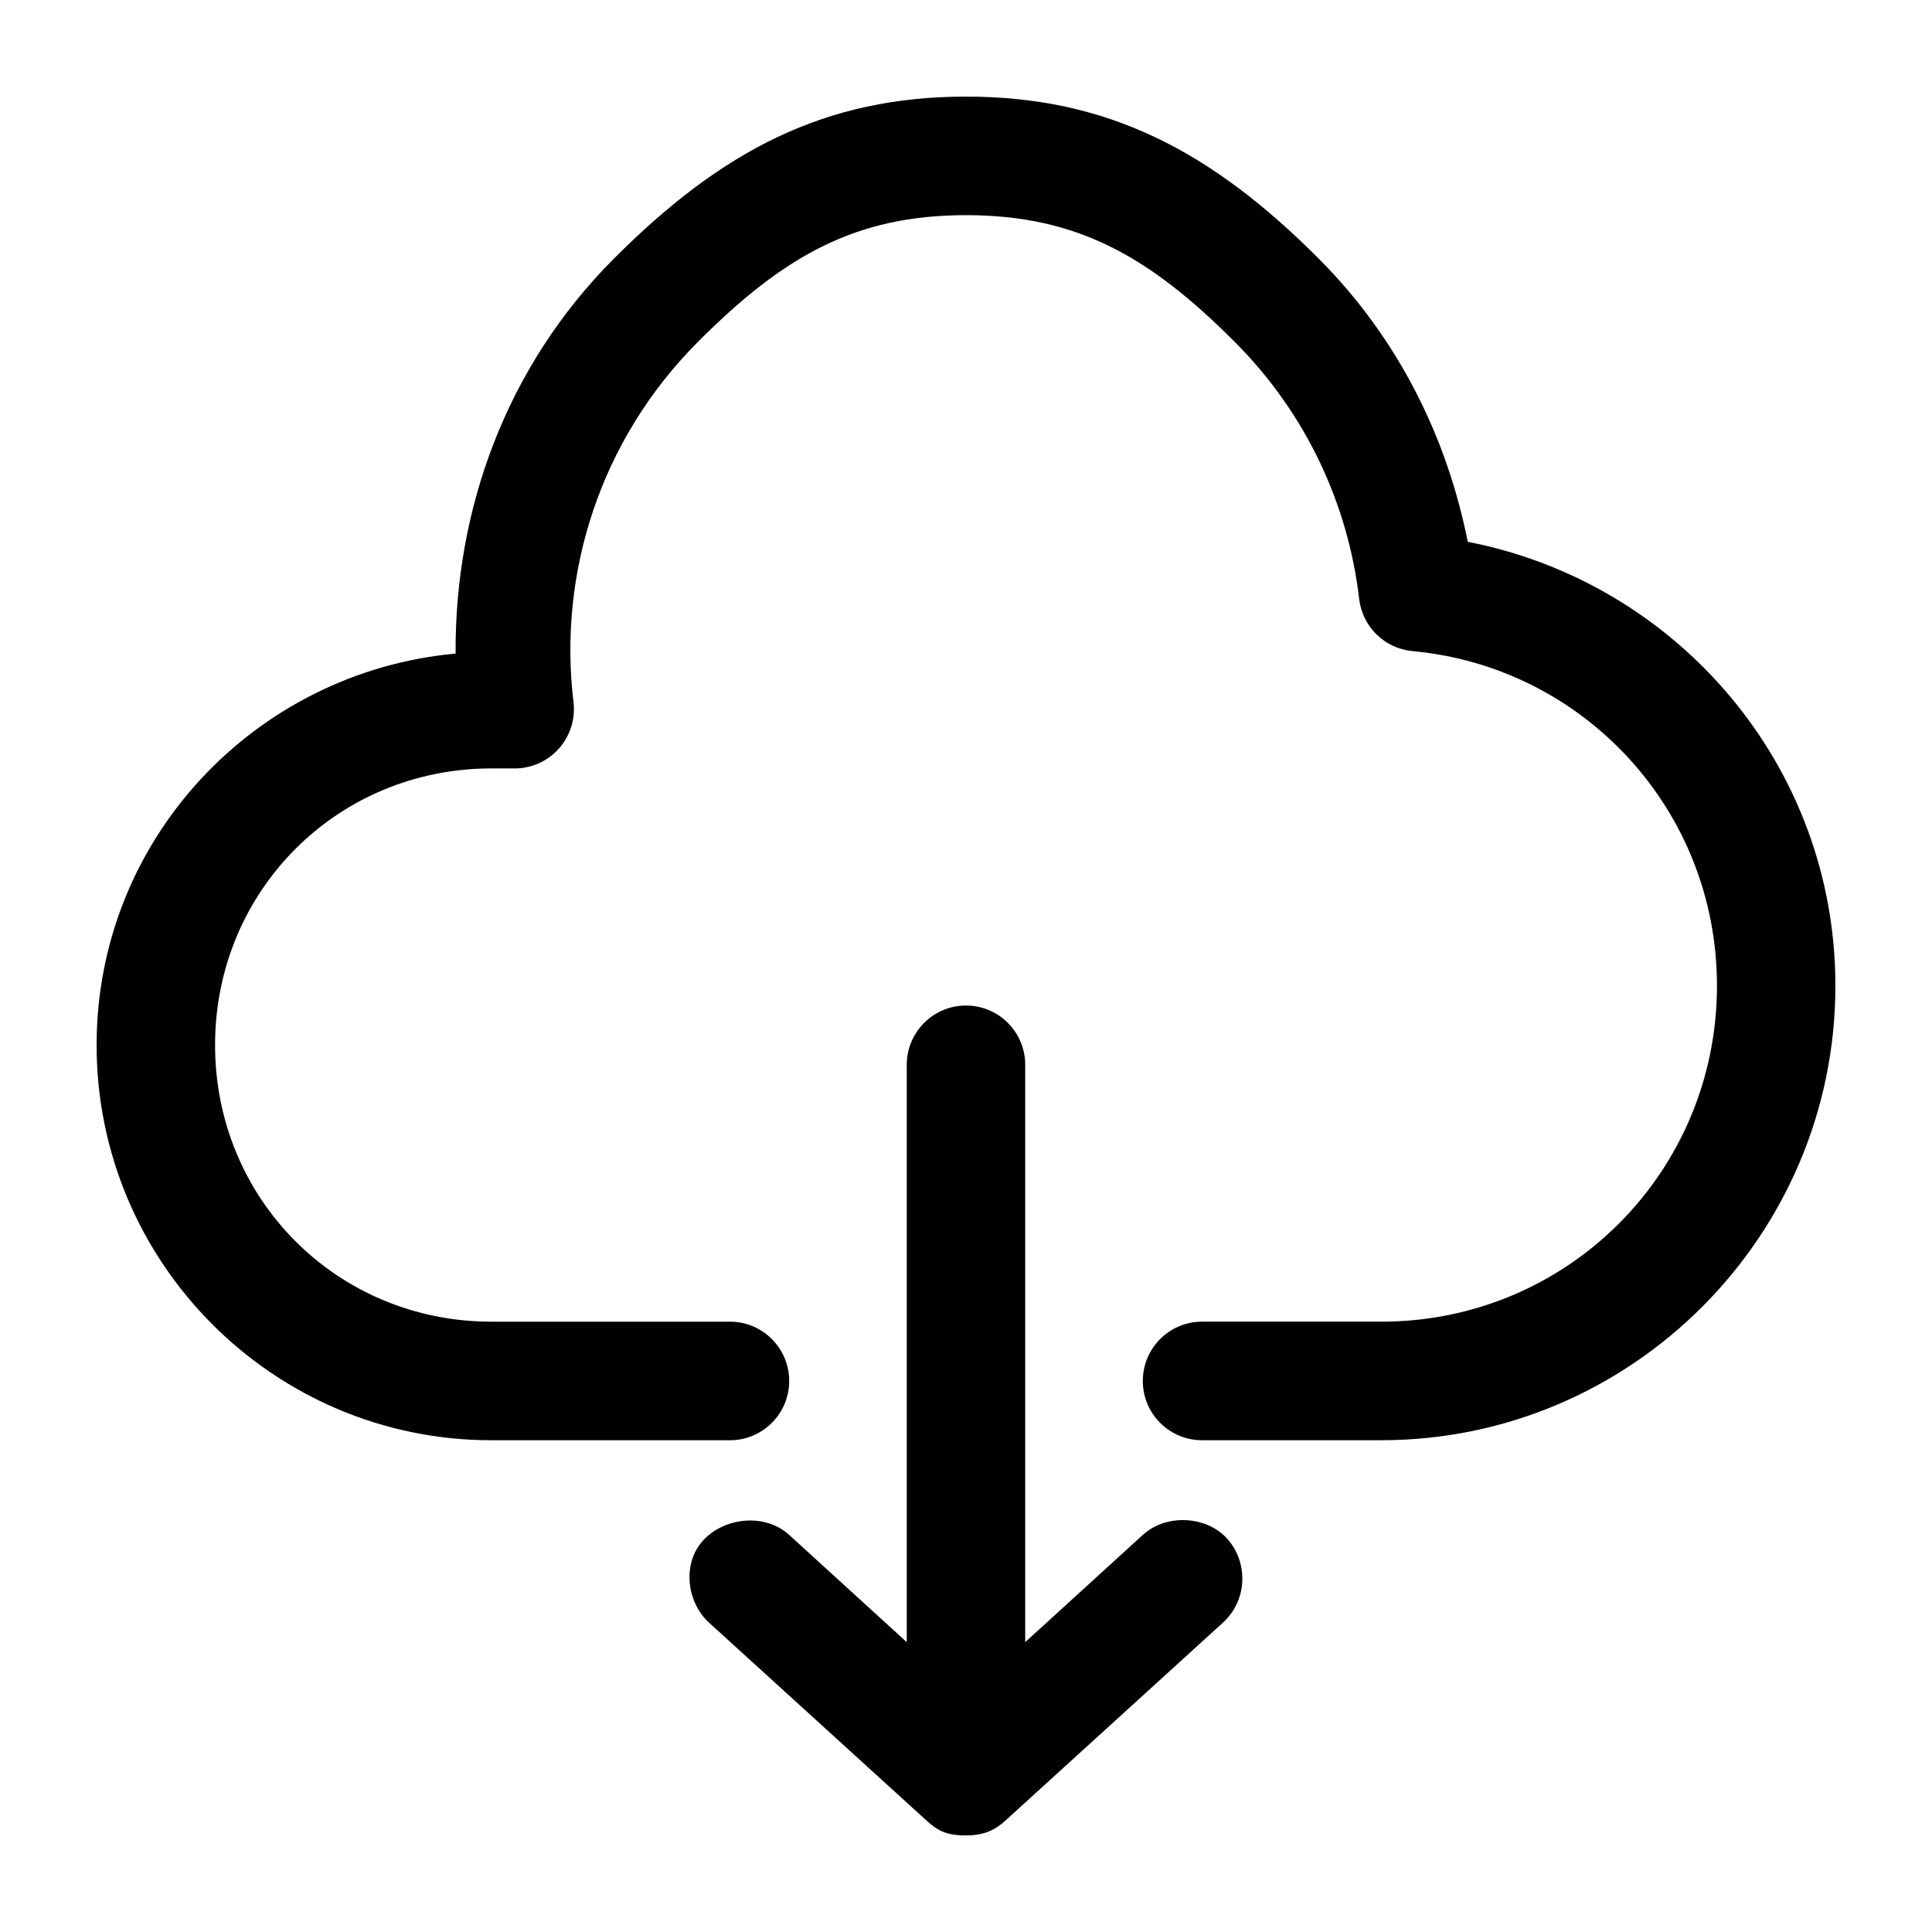 <?xml version="1.0" encoding="utf-8"?>
<!-- Generator: Adobe Illustrator 21.0.0, SVG Export Plug-In . SVG Version: 6.00 Build 0)  -->
<svg version="1.1" id="Layer_1" xmlns="http://www.w3.org/2000/svg" xmlns:xlink="http://www.w3.org/1999/xlink" x="0px" y="0px"
	 viewBox="0 0 100 100" style="enable-background:new 0 0 100 100;" xml:space="preserve">
<style type="text/css">
	.st0{fill:#010101;}
</style>
<g transform="translate(0,-952.362)">
	<path class="st0" d="M50,957.362c7.313,0,12.668,2.792,18.244,8.374c4.147,4.151,6.66,9.3,7.727,14.67
		C86.791,982.507,95,991.967,95,1003.385c0,12.955-10.557,23.523-23.499,23.523h-9.24c-1.693,0.024-3.084-1.33-3.109-3.025
		c-0.024-1.694,1.329-3.087,3.022-3.112c0.029,0,0.058,0,0.087,0h9.24c9.629,0,17.369-7.748,17.369-17.386
		c0-9.102-6.915-16.518-15.772-17.322c-1.431-0.14-2.572-1.256-2.746-2.685c-0.564-4.863-2.714-9.588-6.449-13.327
		c-4.399-4.403-8.141-6.552-13.902-6.552c-5.76,0-9.467,2.144-13.87,6.552c-5.088,5.094-7.242,12.014-6.45,18.633
		c0.212,1.681-0.979,3.216-2.658,3.428c-0.124,0.016-0.249,0.024-0.374,0.024h-1.213c-7.977,0-14.304,6.333-14.304,14.318
		s6.326,14.318,14.304,14.318H37.74c1.693-0.024,3.084,1.331,3.108,3.025c0.024,1.694-1.329,3.087-3.022,3.112
		c-0.029,0-0.058,0-0.087,0H25.434c-11.267,0-20.434-9.176-20.434-20.455c0-10.645,8.192-19.31,18.582-20.263
		c-0.048-7.404,2.579-14.823,8.206-20.455C37.359,960.159,42.687,957.362,50,957.362z M50,1004.408c1.693,0,3.065,1.374,3.065,3.068
		v29.883l6.098-5.561c1.189-1.079,3.259-0.993,4.342,0.192c1.083,1.184,1.106,3.141-0.192,4.347l-11.238,10.227
		c-0.514,0.47-1.054,0.799-2.076,0.799c-1.022,0-1.468-0.242-2.075-0.799l-11.239-10.227c-1.178-1.09-1.399-3.162-0.192-4.347
		c1.146-1.124,3.154-1.27,4.342-0.192l6.098,5.561v-29.883C46.935,1005.782,48.307,1004.408,50,1004.408L50,1004.408z"/>
</g>
</svg>

